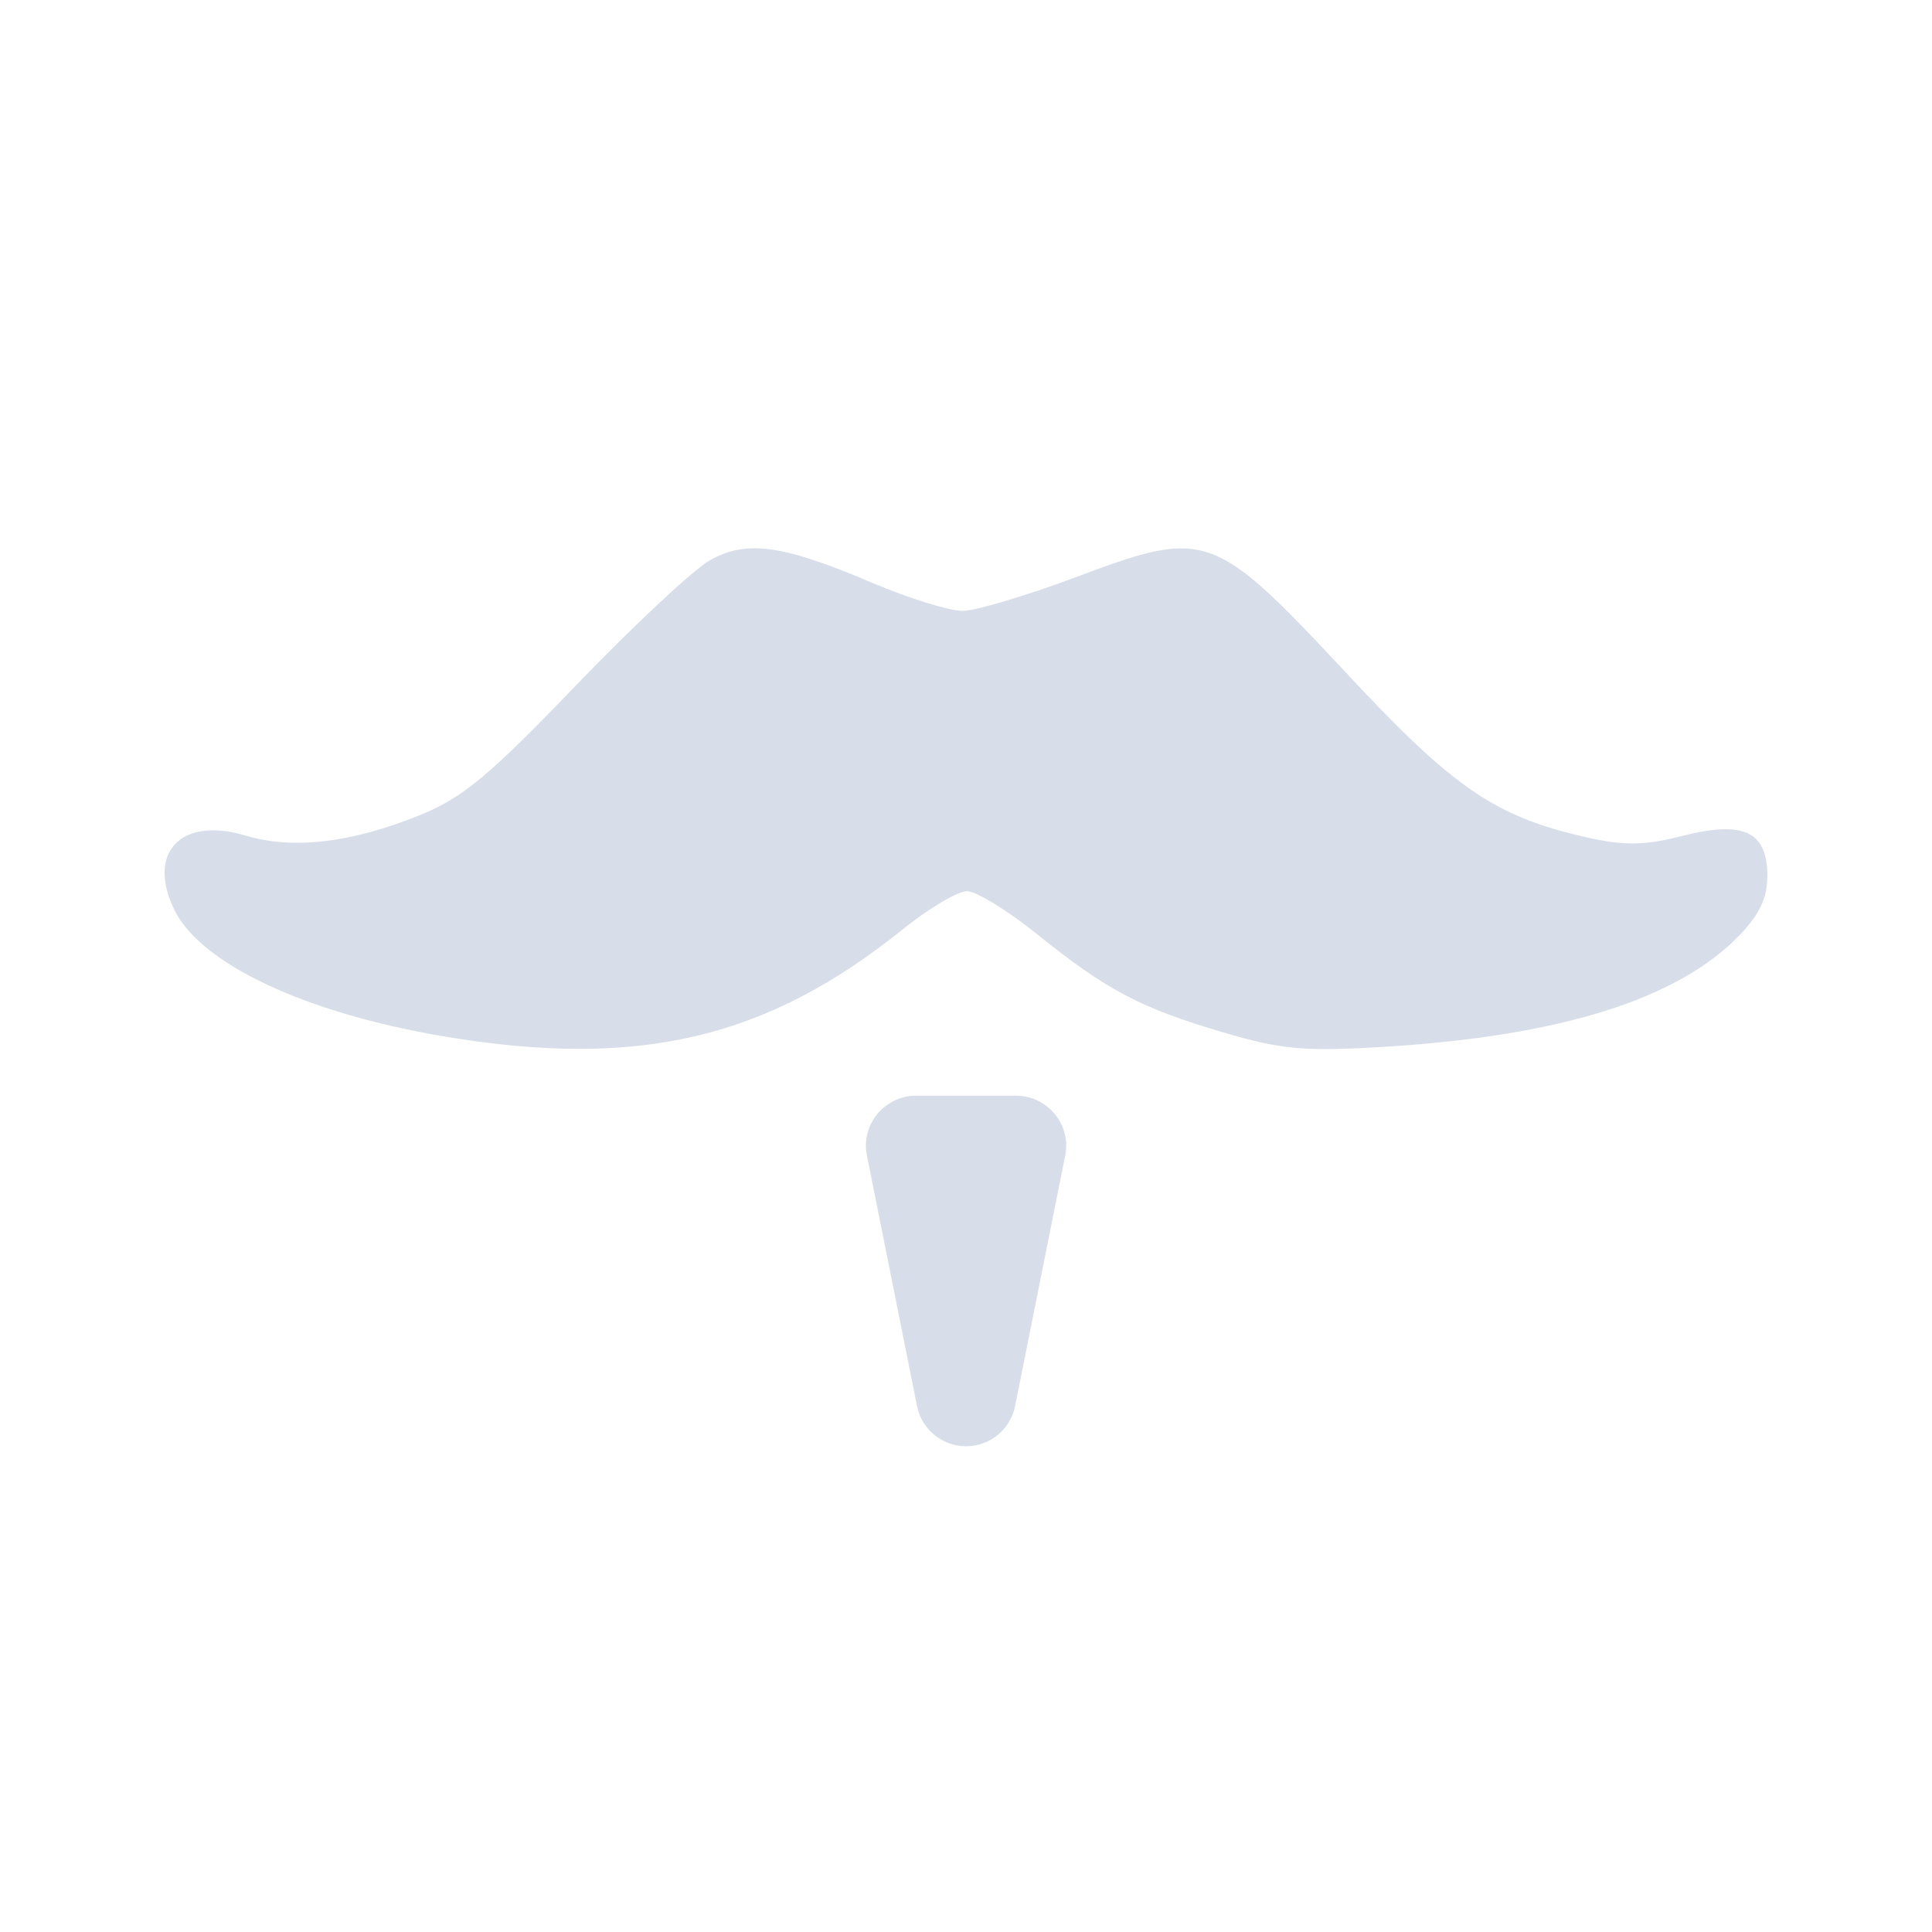 <?xml version='1.0' encoding='UTF-8'?>
<svg xmlns:inkscape="http://www.inkscape.org/namespaces/inkscape" xmlns:sodipodi="http://sodipodi.sourceforge.net/DTD/sodipodi-0.dtd" xmlns="http://www.w3.org/2000/svg" xmlns:svg="http://www.w3.org/2000/svg" xmlns:rdf="http://www.w3.org/1999/02/22-rdf-syntax-ns#" xmlns:cc="http://creativecommons.org/ns#" xmlns:dc="http://purl.org/dc/elements/1.1/" width="64" height="64" version="1.1" viewBox="0 0 16.933 16.933" id="svg7" sodipodi:docname="com.getferdi.Ferdi.svg" inkscape:version="1.4 (e7c3feb100, 2024-10-09)">
  <sodipodi:namedview id="namedview7" pagecolor="#9c4444" bordercolor="#000000" borderopacity="0.25" inkscape:showpageshadow="2" inkscape:pageopacity="0.0" inkscape:pagecheckerboard="0" inkscape:deskcolor="#d1d1d1" inkscape:zoom="6.15625" inkscape:cx="15.837563" inkscape:cy="29.725888" inkscape:window-width="1183" inkscape:window-height="941" inkscape:window-x="35" inkscape:window-y="32" inkscape:window-maximized="0" inkscape:current-layer="svg7" showgrid="false"/>
  <defs id="defs2">
    <style id="current-color-scheme" type="text/css">.ColorScheme-Text {color:#d8dee9} .ColorScheme-Highlight {color:#3b4252}</style></defs>
  <path d="M 10.382,4.807 C 10.144,4.798 9.872,4.893 9.452,5.05 9.007,5.218 8.55,5.354 8.436,5.354 c -0.115,0 -0.467,-0.109 -0.784,-0.243 C 6.863,4.775 6.548,4.73 6.225,4.908 6.082,4.987 5.552,5.484 5.045,6.01 4.275,6.811 4.049,6.997 3.668,7.149 3.07,7.389 2.565,7.447 2.151,7.323 1.588,7.154 1.285,7.47 1.526,7.971 1.757,8.448 2.678,8.881 3.9,9.085 5.596,9.369 6.719,9.105 7.911,8.146 8.139,7.962 8.394,7.811 8.475,7.811 c 0.081,0 0.358,0.17 0.615,0.377 0.611,0.492 0.908,0.648 1.633,0.861 0.515,0.152 0.714,0.169 1.439,0.124 1.523,-0.096 2.543,-0.417 3.08,-0.972 0.181,-0.187 0.248,-0.331 0.248,-0.525 0,-0.39 -0.21,-0.487 -0.748,-0.349 -0.326,0.084 -0.507,0.086 -0.835,0.012 C 13.104,7.158 12.741,6.909 11.805,5.904 11.077,5.124 10.777,4.821 10.382,4.807 Z M 8.028,9.603 c -0.241,0 -0.439,0.198 -0.439,0.439 0,0.029 0.003,0.058 0.009,0.086 l 0.439,2.195 c 0.041,0.205 0.222,0.353 0.43,0.353 0.209,0 0.389,-0.148 0.43,-0.353 l 0.439,-2.195 c 0.006,-0.028 0.009,-0.057 0.009,-0.086 0,-0.241 -0.198,-0.439 -0.439,-0.439 z" fill-opacity="0.89" fill-rule="nonzero" id="path3-3" style="fill:currentColor;fill-opacity:1;stroke-width:0.439" class="ColorScheme-Text"/>
  </svg>
